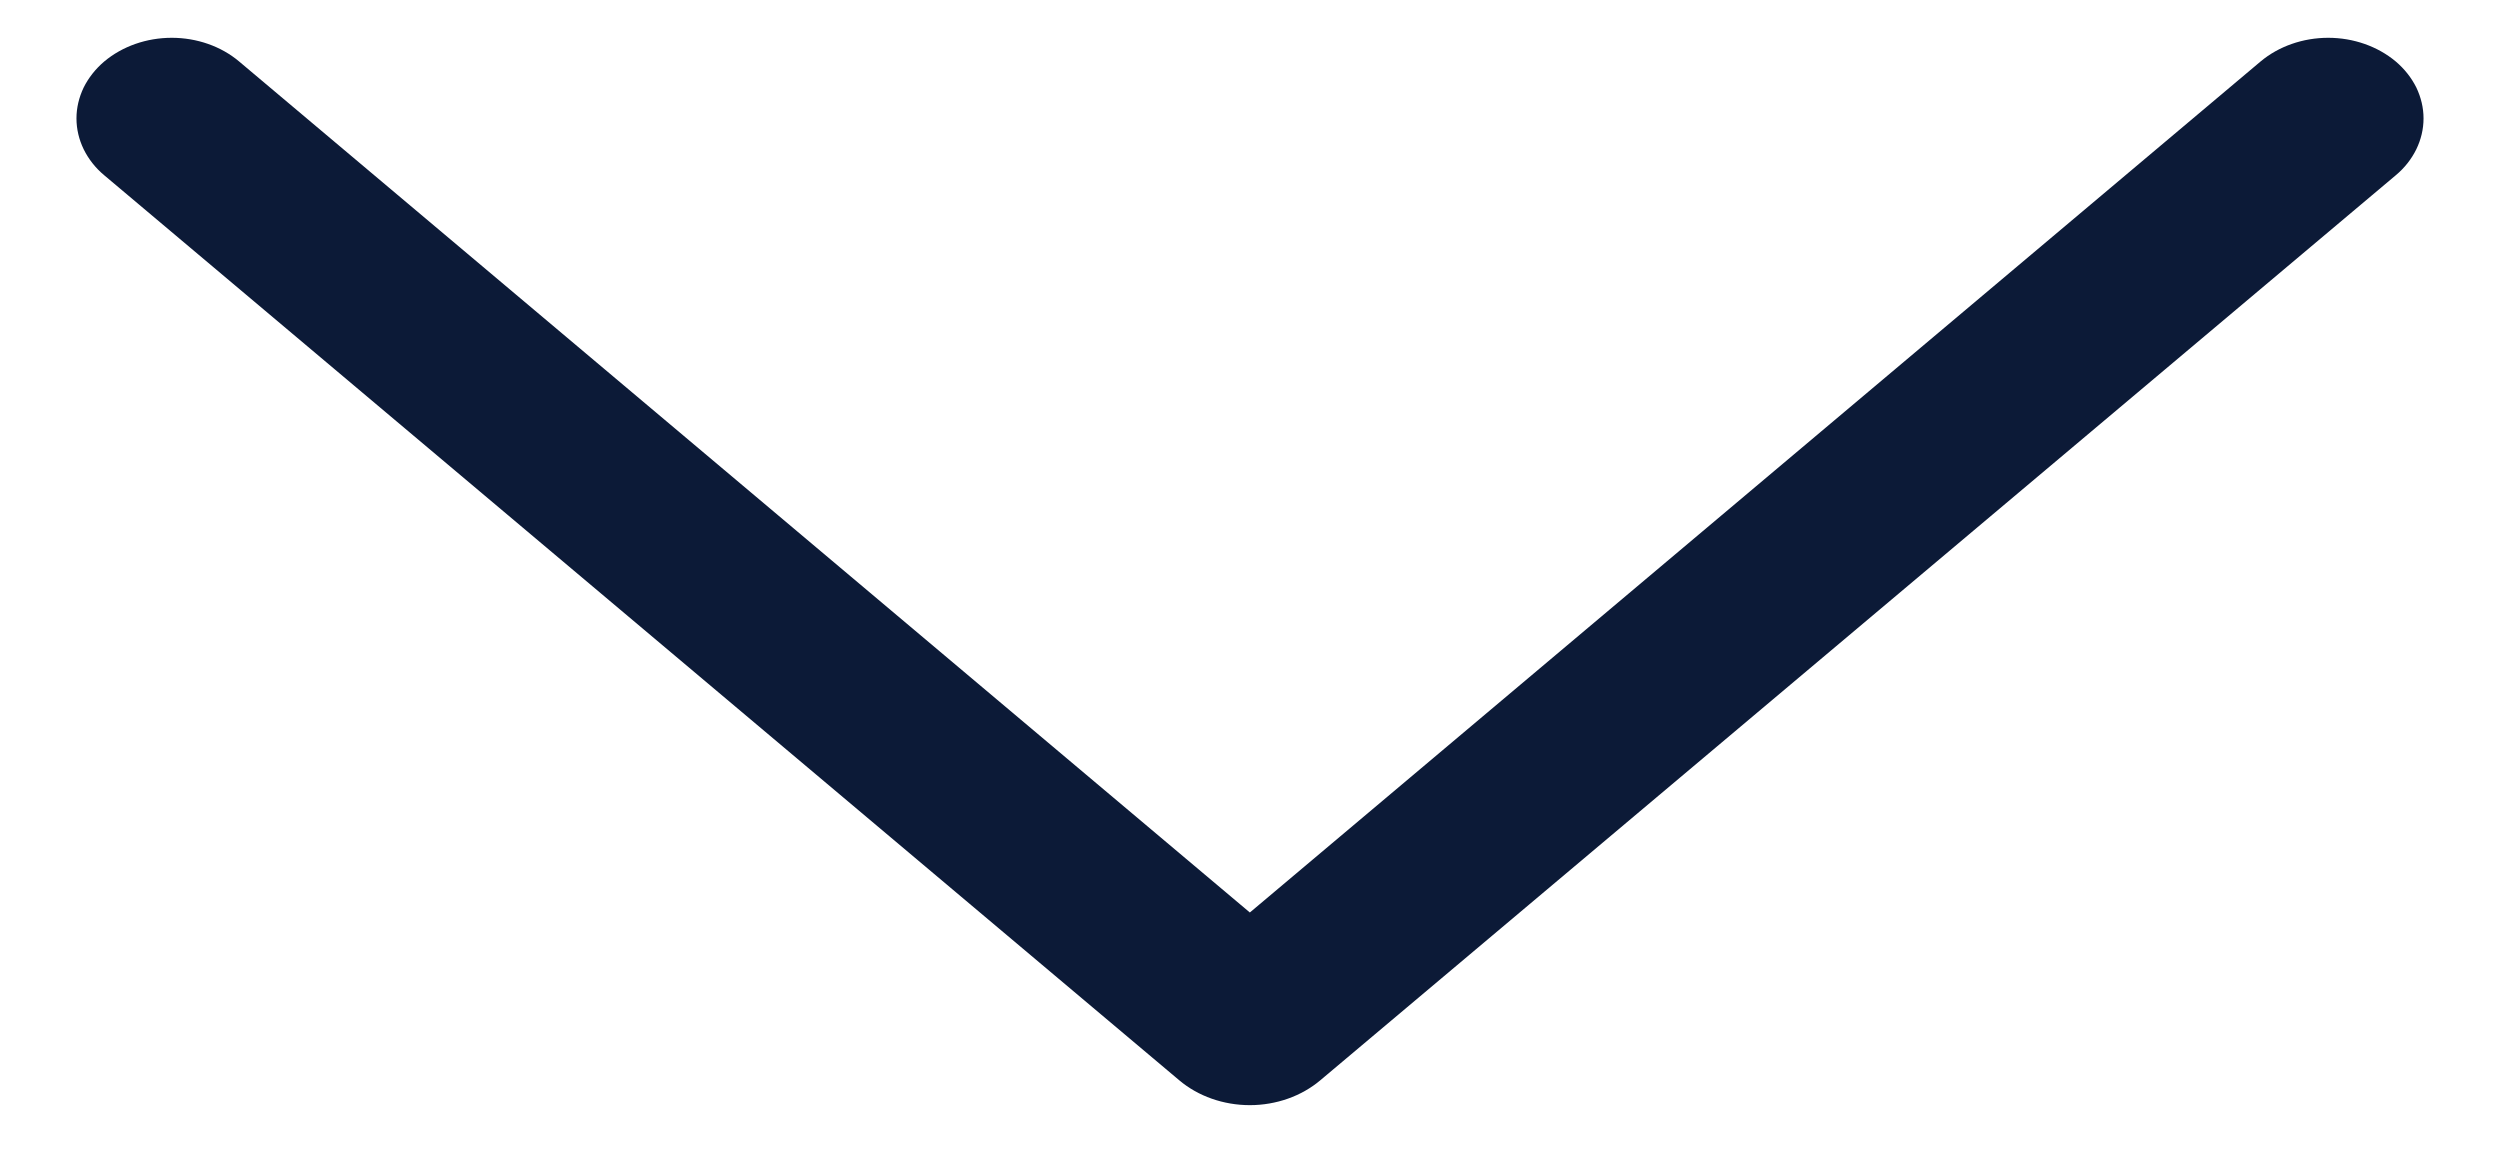 <svg width="17" height="8" viewBox="0 0 17 8" fill="none" xmlns="http://www.w3.org/2000/svg">
<path d="M0.709 1.192L8.019 7.346C8.147 7.454 8.319 7.515 8.499 7.515C8.678 7.515 8.85 7.454 8.978 7.346L16.291 1.192C16.351 1.142 16.398 1.082 16.431 1.015C16.463 0.949 16.48 0.878 16.48 0.805C16.48 0.733 16.463 0.662 16.431 0.595C16.398 0.529 16.351 0.469 16.291 0.418C16.168 0.315 16.003 0.257 15.832 0.257C15.66 0.257 15.495 0.315 15.372 0.418L8.499 6.205L1.626 0.418C1.504 0.315 1.339 0.257 1.168 0.257C0.996 0.257 0.832 0.315 0.709 0.418C0.649 0.469 0.602 0.529 0.569 0.595C0.537 0.662 0.52 0.733 0.52 0.805C0.52 0.878 0.537 0.949 0.569 1.015C0.602 1.082 0.649 1.142 0.709 1.192Z" fill="#0C1A37"/>
</svg>
